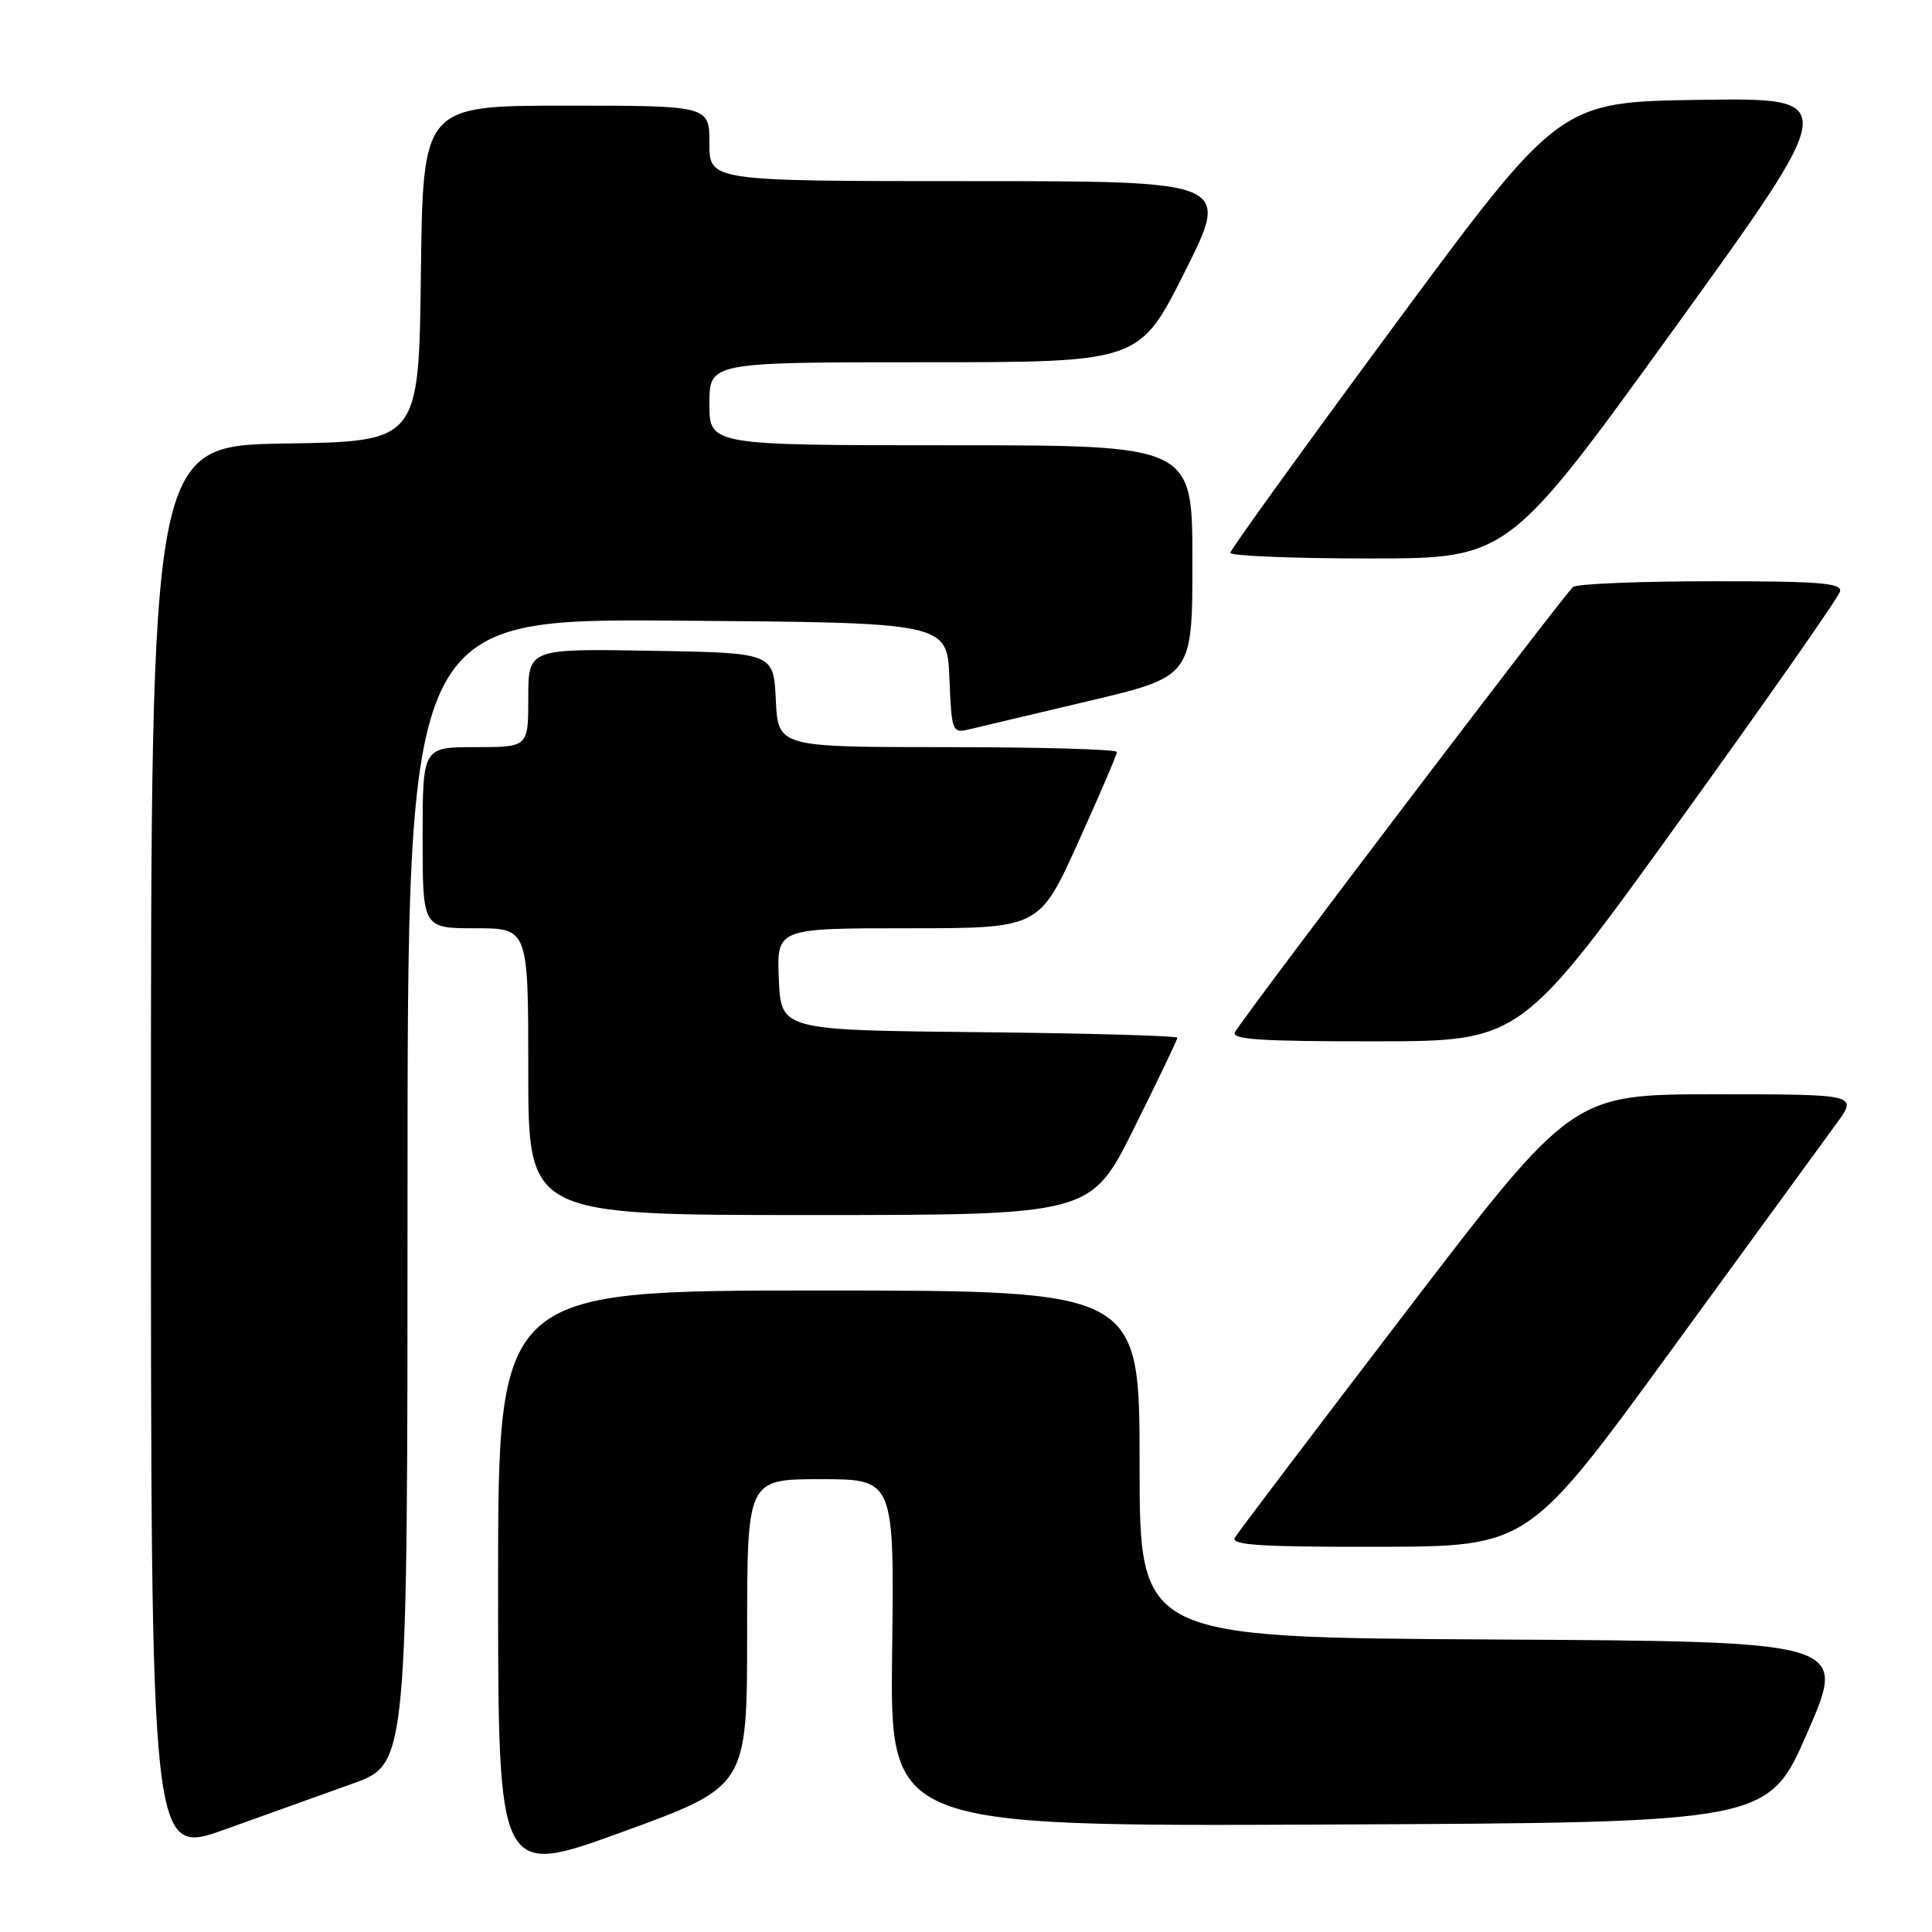 <?xml version="1.0" encoding="UTF-8" standalone="no"?>
<!DOCTYPE svg PUBLIC "-//W3C//DTD SVG 1.1//EN" "http://www.w3.org/Graphics/SVG/1.1/DTD/svg11.dtd" >
<svg xmlns="http://www.w3.org/2000/svg" xmlns:xlink="http://www.w3.org/1999/xlink" version="1.1" viewBox="0 0 256 256">
 <g >
 <path fill="currentColor"
d=" M 99.00 216.36 C 99.00 196.00 99.00 196.00 108.75 196.00 C 118.50 196.00 118.50 196.00 118.21 219.01 C 117.93 242.02 117.93 242.02 176.11 241.76 C 234.30 241.50 234.30 241.50 239.52 229.50 C 244.75 217.50 244.75 217.50 197.87 217.24 C 151.00 216.98 151.00 216.98 151.00 193.99 C 151.00 171.00 151.00 171.00 108.50 171.00 C 66.00 171.00 66.00 171.00 66.00 209.87 C 66.00 248.74 66.00 248.74 82.50 242.73 C 99.00 236.72 99.00 236.72 99.00 216.36 Z  M 46.75 236.33 C 54.00 233.73 54.00 233.73 54.00 157.85 C 54.00 81.97 54.00 81.97 89.75 82.24 C 125.50 82.50 125.50 82.50 125.80 89.85 C 126.08 96.85 126.19 97.17 128.30 96.67 C 129.51 96.38 136.69 94.68 144.25 92.89 C 158.00 89.63 158.00 89.63 158.00 74.31 C 158.00 59.00 158.00 59.00 126.00 59.00 C 94.00 59.00 94.00 59.00 94.00 53.50 C 94.00 48.00 94.00 48.00 122.49 48.00 C 150.98 48.00 150.98 48.00 157.00 36.00 C 163.02 24.00 163.02 24.00 128.51 24.00 C 94.00 24.00 94.00 24.00 94.00 19.00 C 94.00 14.00 94.00 14.00 75.02 14.00 C 56.04 14.00 56.04 14.00 55.77 36.25 C 55.50 58.50 55.50 58.50 37.75 58.77 C 20.00 59.05 20.00 59.05 20.00 152.48 C 20.00 245.91 20.00 245.91 29.75 242.43 C 35.11 240.51 42.76 237.77 46.75 236.33 Z  M 221.50 178.84 C 231.95 164.49 241.78 151.01 243.34 148.88 C 246.17 145.00 246.17 145.00 227.25 145.00 C 208.34 145.00 208.34 145.00 186.35 173.75 C 174.26 189.56 164.03 203.06 163.62 203.75 C 163.04 204.73 167.11 204.99 182.69 204.96 C 202.50 204.91 202.50 204.91 221.50 178.84 Z  M 150.27 149.49 C 153.42 143.16 156.00 137.77 156.00 137.51 C 156.00 137.25 144.19 136.91 129.75 136.77 C 103.50 136.50 103.50 136.50 103.20 129.75 C 102.91 123.00 102.91 123.00 120.31 123.00 C 137.71 123.00 137.71 123.00 142.85 111.64 C 145.68 105.39 148.00 99.99 148.00 99.64 C 148.00 99.29 137.90 99.00 125.55 99.00 C 103.10 99.00 103.10 99.00 102.80 92.75 C 102.50 86.50 102.50 86.50 86.25 86.23 C 70.00 85.95 70.00 85.95 70.00 92.48 C 70.00 99.00 70.00 99.00 63.00 99.00 C 56.00 99.00 56.00 99.00 56.00 111.00 C 56.00 123.00 56.00 123.00 63.00 123.00 C 70.00 123.00 70.00 123.00 70.00 142.00 C 70.00 161.00 70.00 161.00 107.27 161.00 C 144.54 161.00 144.54 161.00 150.27 149.49 Z  M 222.50 108.84 C 234.05 92.83 243.65 79.11 243.82 78.36 C 244.09 77.25 240.93 77.00 226.82 77.02 C 217.30 77.02 209.03 77.36 208.45 77.77 C 207.50 78.43 165.49 133.73 163.65 136.75 C 163.05 137.73 167.00 138.00 182.19 137.98 C 201.50 137.97 201.50 137.97 222.50 108.84 Z  M 221.89 43.48 C 243.93 12.96 243.93 12.96 225.29 13.23 C 206.64 13.50 206.64 13.50 184.85 43.00 C 172.86 59.23 163.04 72.84 163.02 73.25 C 163.01 73.66 171.29 74.00 181.42 74.00 C 199.84 74.00 199.84 74.00 221.89 43.48 Z "/>
</g>
</svg>